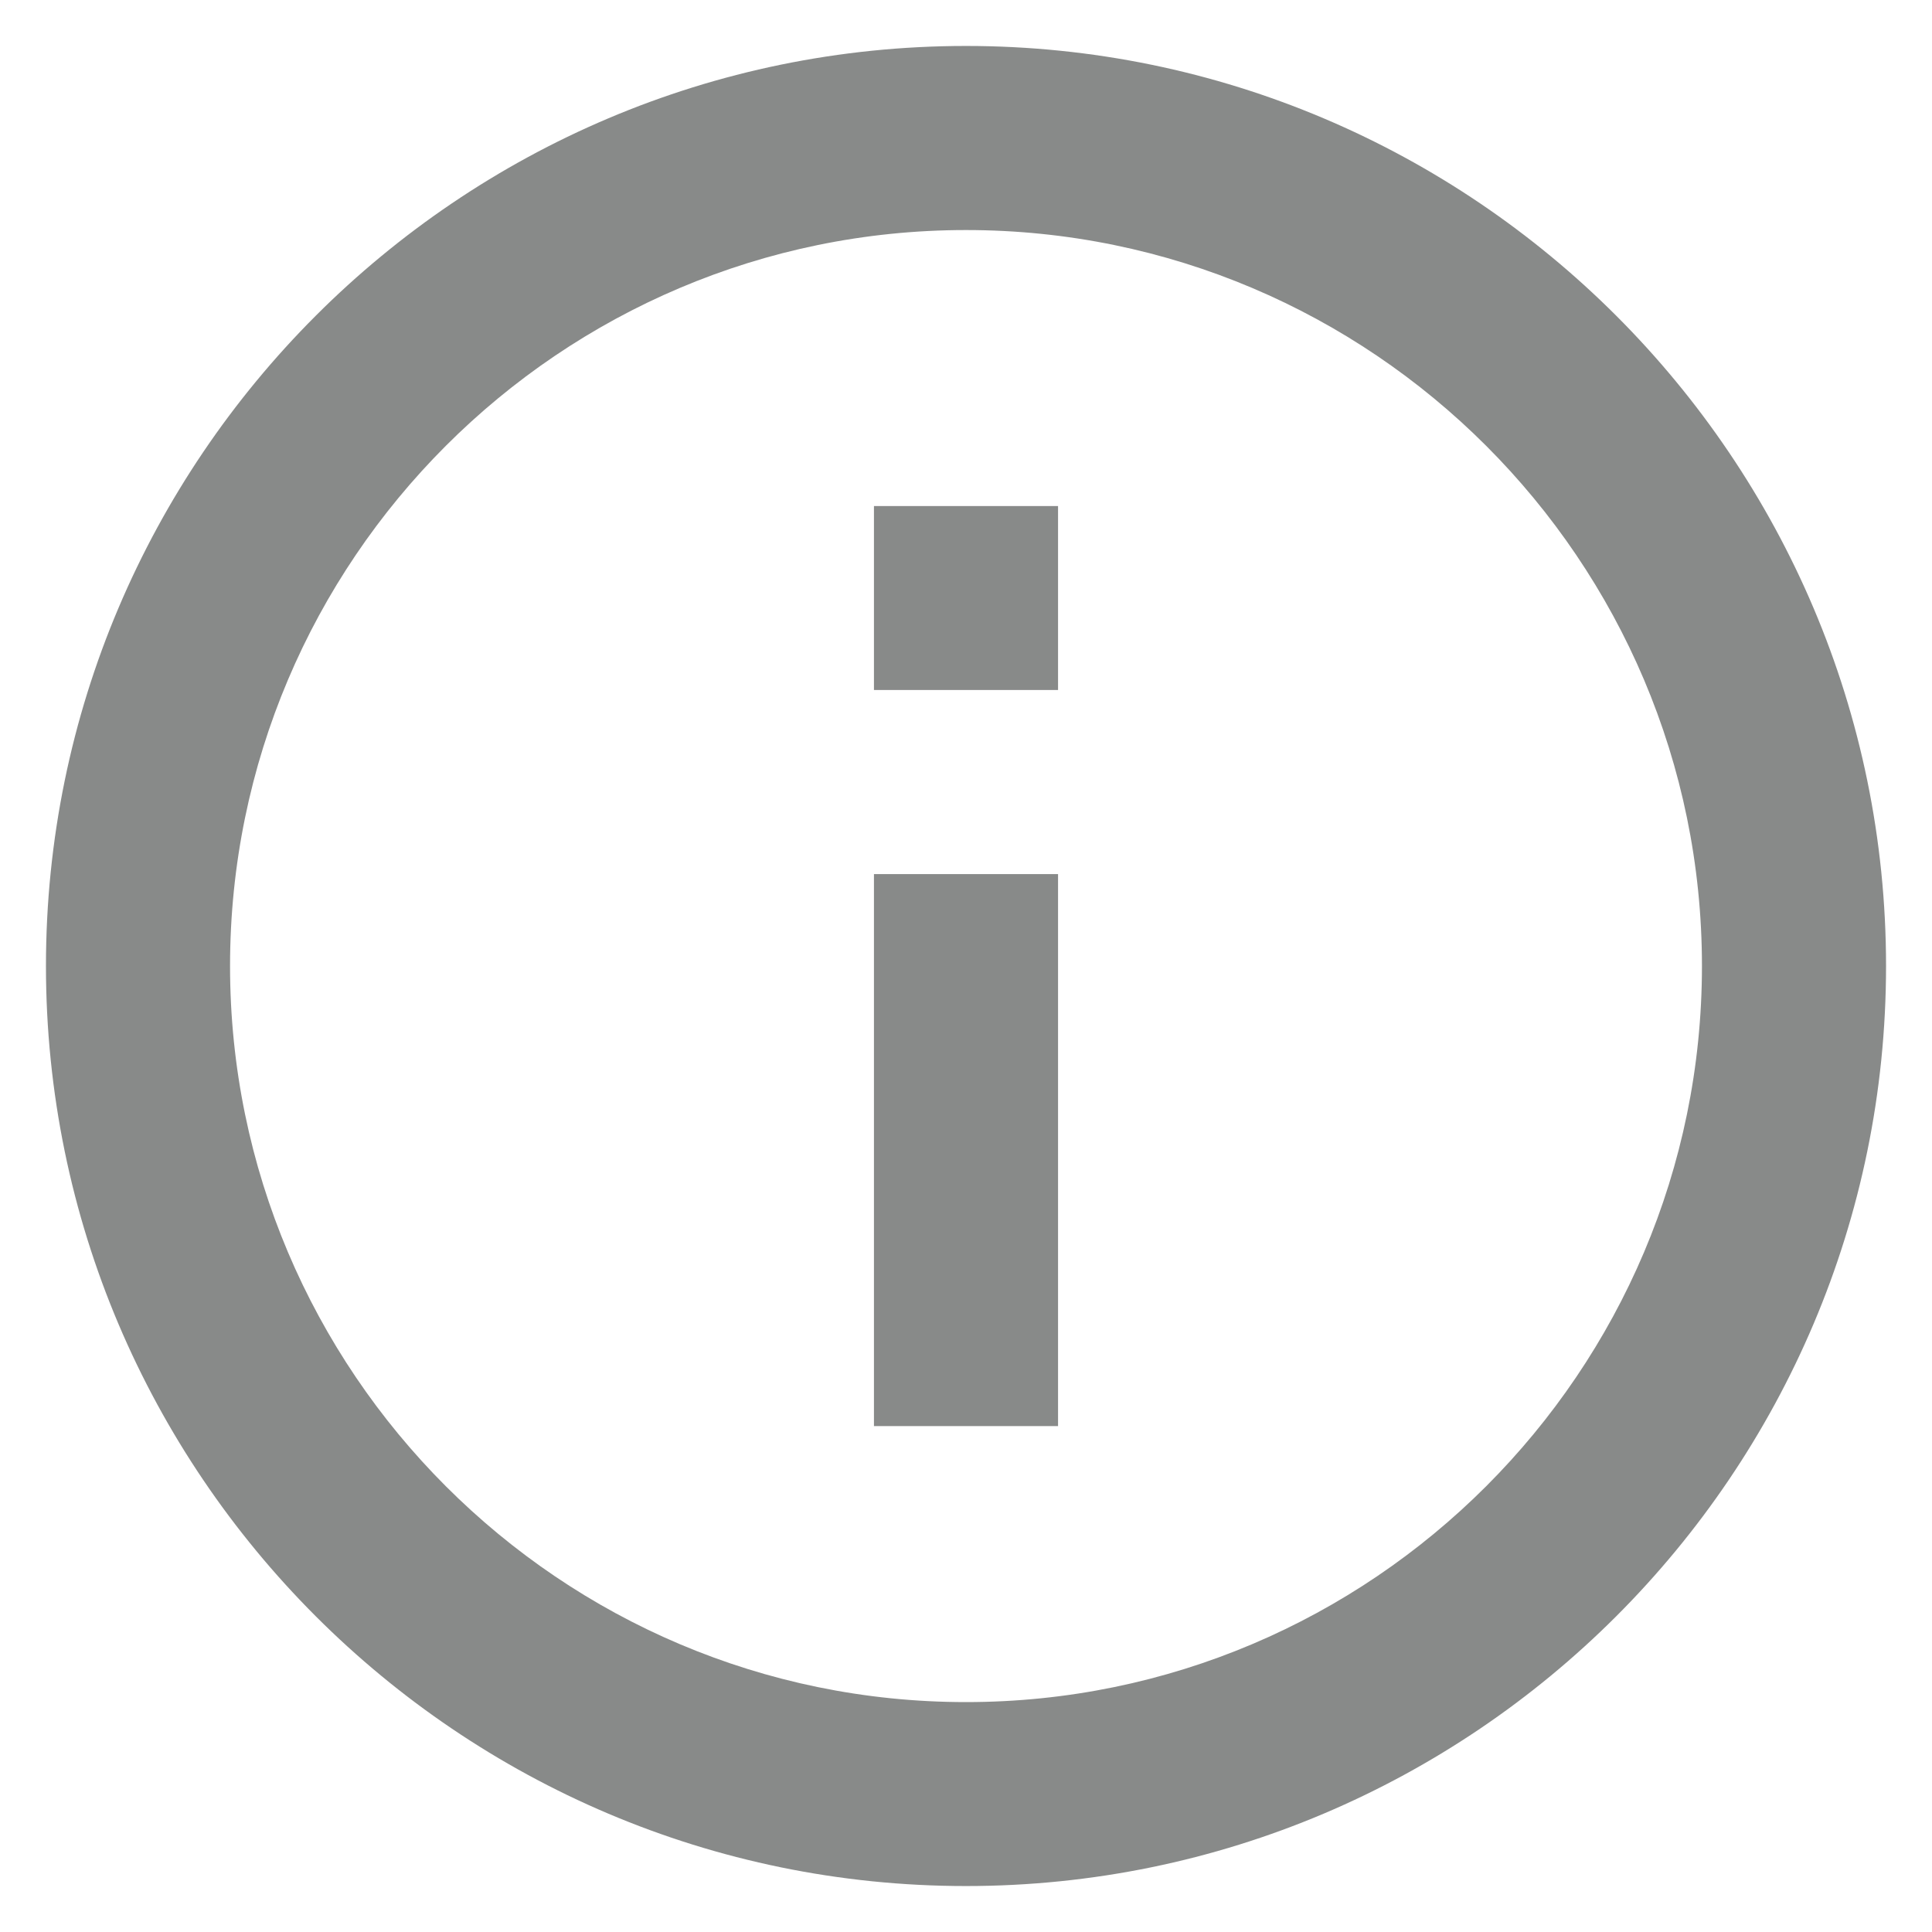 <svg width="14" height="14" viewBox="0 0 14 14" fill="none" xmlns="http://www.w3.org/2000/svg">
<path d="M7 0.333C3.324 0.333 0.333 3.324 0.333 7C0.333 10.676 3.324 13.667 7 13.667C10.676 13.667 13.667 10.676 13.667 7C13.667 3.324 10.676 0.333 7 0.333ZM7 12.334C4.059 12.334 1.667 9.941 1.667 7C1.667 4.059 4.059 1.667 7 1.667C9.941 1.667 12.333 4.059 12.333 7C12.333 9.941 9.941 12.334 7 12.334Z" fill="#121715" fill-opacity="0.5"/>
<path d="M6.333 6.334H7.667V10.334H6.333V6.334ZM6.333 3.667H7.667V5H6.333V3.667Z" fill="#121715" fill-opacity="0.5"/>
</svg>

